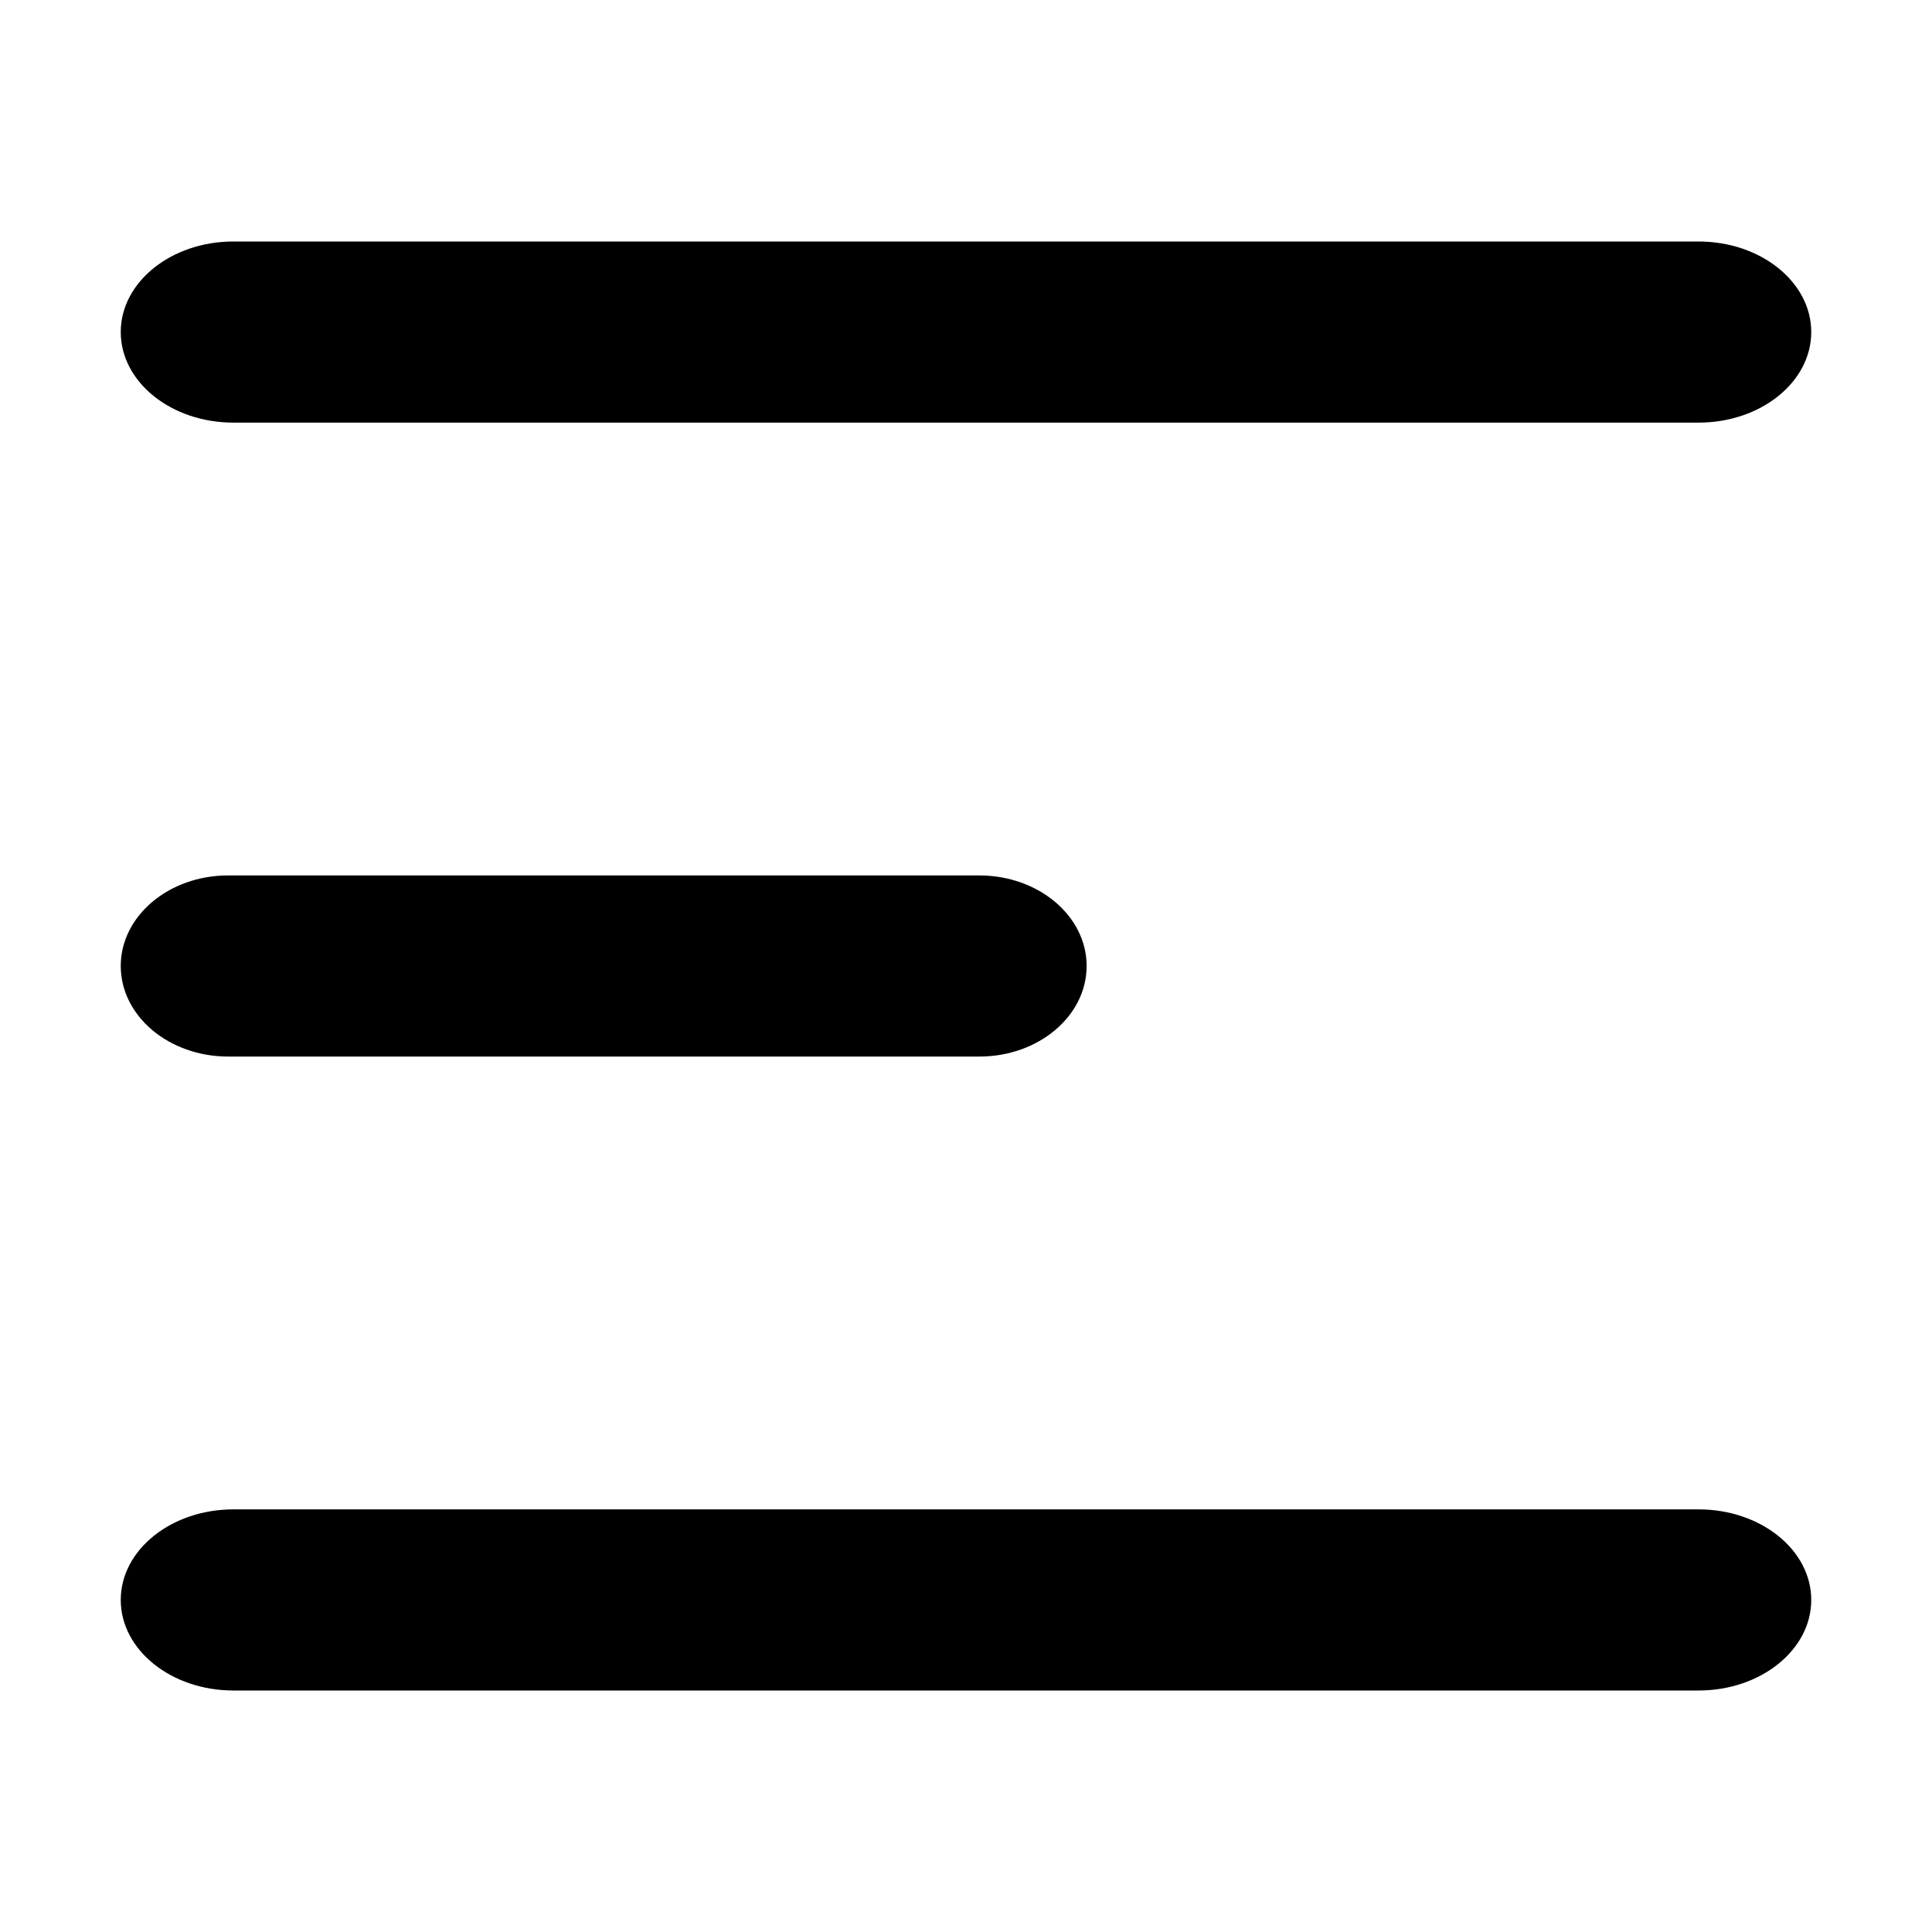 <svg width="16" height="16" fill="currentColor" xmlns="http://www.w3.org/2000/svg">
  <title>align-left</title>
  <path fill-rule="evenodd" clip-rule="evenodd" d="M1 2.75c0-.414.418-.75.933-.75h12.134c.515 0 .933.336.933.75s-.418.75-.933.75H1.933C1.418 3.5 1 3.164 1 2.75zM1 13.25c0-.414.418-.75.933-.75h12.134c.515 0 .933.336.933.75s-.418.75-.933.75H1.933C1.418 14 1 13.664 1 13.25zM1 8c0-.414.398-.75.889-.75H8.11c.491 0 .889.336.889.75s-.398.75-.889.75H1.89C1.398 8.75 1 8.414 1 8z"/>
</svg>